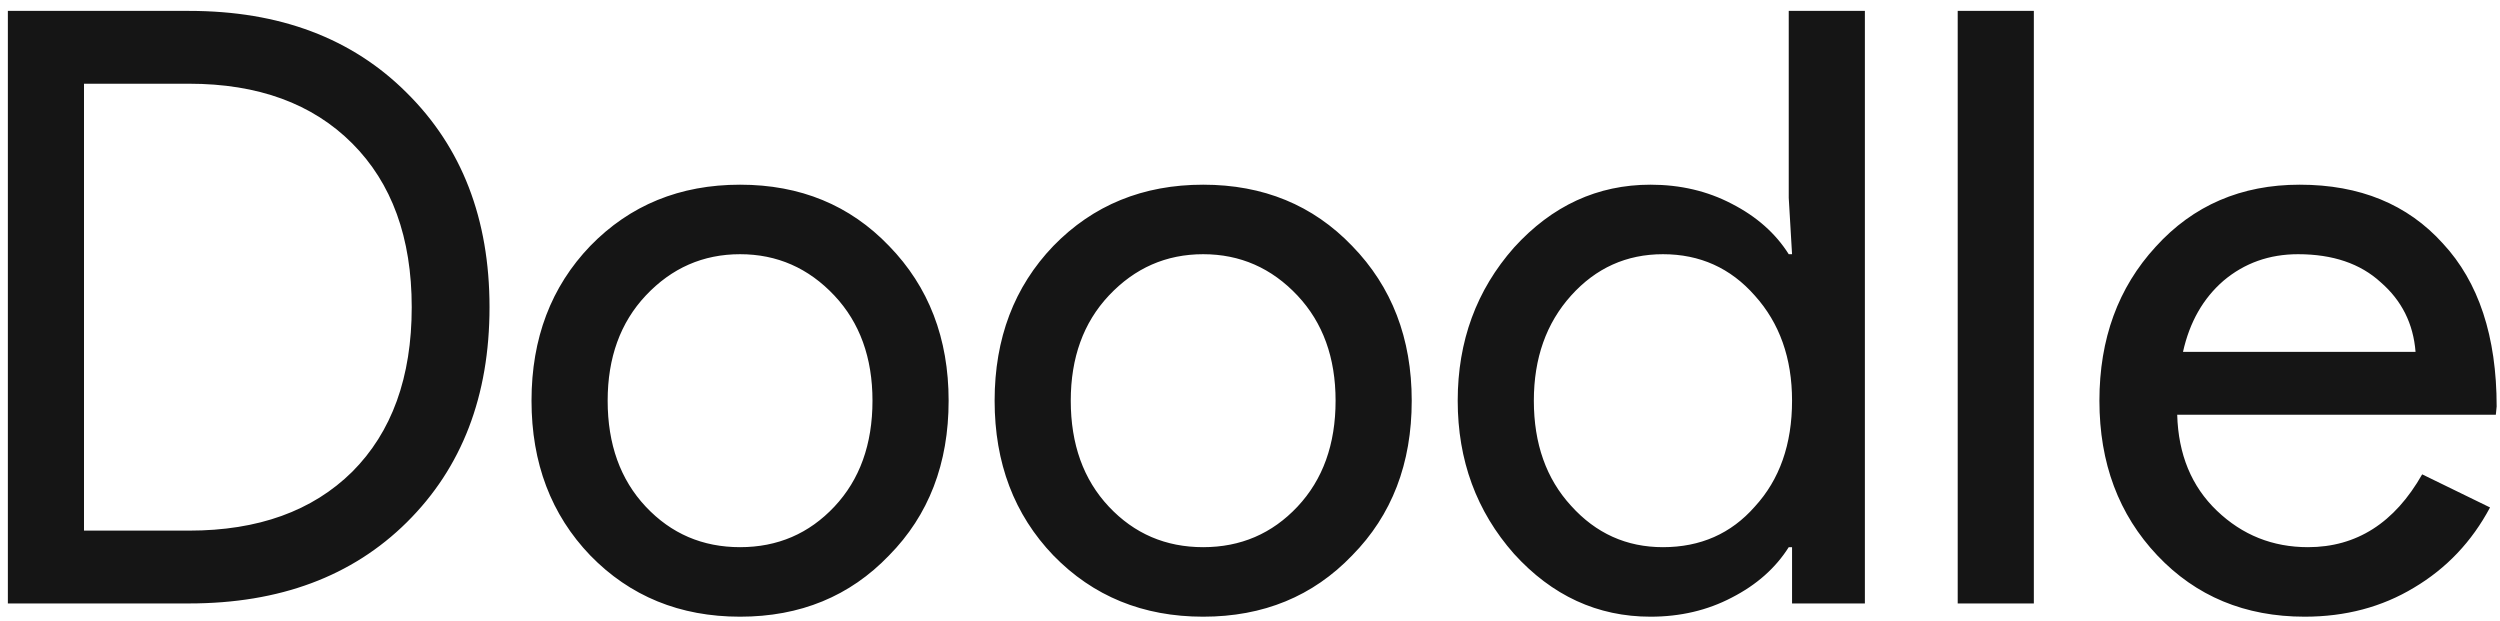 <svg width="145" height="36" viewBox="0 0 145 36" fill="none" xmlns="http://www.w3.org/2000/svg">
<path d="M0.456 35V0.632H10.968C16.216 0.632 20.424 2.216 23.592 5.384C26.792 8.552 28.392 12.696 28.392 17.816C28.392 22.968 26.792 27.128 23.592 30.296C20.424 33.432 16.216 35 10.968 35H0.456ZM4.872 4.856V30.776H10.968C14.968 30.776 18.12 29.64 20.424 27.368C22.728 25.064 23.88 21.88 23.88 17.816C23.88 13.784 22.728 10.616 20.424 8.312C18.12 6.008 14.968 4.856 10.968 4.856H4.872ZM30.828 23.24C30.828 19.624 31.964 16.632 34.236 14.264C36.54 11.896 39.436 10.712 42.924 10.712C46.412 10.712 49.292 11.896 51.564 14.264C53.868 16.632 55.02 19.624 55.02 23.24C55.02 26.888 53.868 29.88 51.564 32.216C49.292 34.584 46.412 35.768 42.924 35.768C39.436 35.768 36.54 34.584 34.236 32.216C31.964 29.848 30.828 26.856 30.828 23.24ZM35.244 23.24C35.244 25.768 35.98 27.816 37.452 29.384C38.924 30.952 40.748 31.736 42.924 31.736C45.1 31.736 46.924 30.952 48.396 29.384C49.868 27.816 50.604 25.768 50.604 23.24C50.604 20.744 49.868 18.712 48.396 17.144C46.892 15.544 45.068 14.744 42.924 14.744C40.78 14.744 38.956 15.544 37.452 17.144C35.98 18.712 35.244 20.744 35.244 23.24ZM57.688 23.24C57.688 19.624 58.824 16.632 61.096 14.264C63.4 11.896 66.296 10.712 69.784 10.712C73.272 10.712 76.152 11.896 78.424 14.264C80.728 16.632 81.88 19.624 81.88 23.24C81.88 26.888 80.728 29.88 78.424 32.216C76.152 34.584 73.272 35.768 69.784 35.768C66.296 35.768 63.4 34.584 61.096 32.216C58.824 29.848 57.688 26.856 57.688 23.24ZM62.104 23.24C62.104 25.768 62.84 27.816 64.312 29.384C65.784 30.952 67.608 31.736 69.784 31.736C71.96 31.736 73.784 30.952 75.256 29.384C76.728 27.816 77.464 25.768 77.464 23.24C77.464 20.744 76.728 18.712 75.256 17.144C73.752 15.544 71.928 14.744 69.784 14.744C67.64 14.744 65.816 15.544 64.312 17.144C62.84 18.712 62.104 20.744 62.104 23.24ZM96.451 31.736C98.627 31.736 100.403 30.952 101.779 29.384C103.219 27.816 103.939 25.768 103.939 23.24C103.939 20.776 103.219 18.744 101.779 17.144C100.371 15.544 98.595 14.744 96.451 14.744C94.339 14.744 92.563 15.544 91.123 17.144C89.683 18.744 88.963 20.776 88.963 23.24C88.963 25.736 89.683 27.768 91.123 29.336C92.563 30.936 94.339 31.736 96.451 31.736ZM95.731 35.768C92.659 35.768 90.019 34.552 87.811 32.12C85.635 29.656 84.547 26.696 84.547 23.24C84.547 19.784 85.635 16.824 87.811 14.36C90.019 11.928 92.659 10.712 95.731 10.712C97.459 10.712 99.027 11.08 100.435 11.816C101.875 12.552 102.979 13.528 103.747 14.744H103.939L103.747 11.48V0.632H108.163V35H103.939V31.736H103.747C102.979 32.952 101.875 33.928 100.435 34.664C99.027 35.4 97.459 35.768 95.731 35.768ZM117.963 0.632V35H113.547V0.632H117.963ZM133.67 35.768C130.214 35.768 127.366 34.584 125.126 32.216C122.886 29.848 121.766 26.856 121.766 23.24C121.766 19.656 122.854 16.68 125.03 14.312C127.206 11.912 129.99 10.712 133.382 10.712C136.87 10.712 139.638 11.848 141.686 14.12C143.766 16.36 144.806 19.512 144.806 23.576L144.758 24.056H126.278C126.342 26.36 127.11 28.216 128.582 29.624C130.054 31.032 131.814 31.736 133.862 31.736C136.678 31.736 138.886 30.328 140.486 27.512L144.422 29.432C143.366 31.416 141.894 32.968 140.006 34.088C138.15 35.208 136.038 35.768 133.67 35.768ZM126.614 20.408H140.102C139.974 18.776 139.302 17.432 138.086 16.376C136.902 15.288 135.302 14.744 133.286 14.744C131.622 14.744 130.182 15.256 128.966 16.28C127.782 17.304 126.998 18.68 126.614 20.408Z" fill="#151515"/>
</svg>
